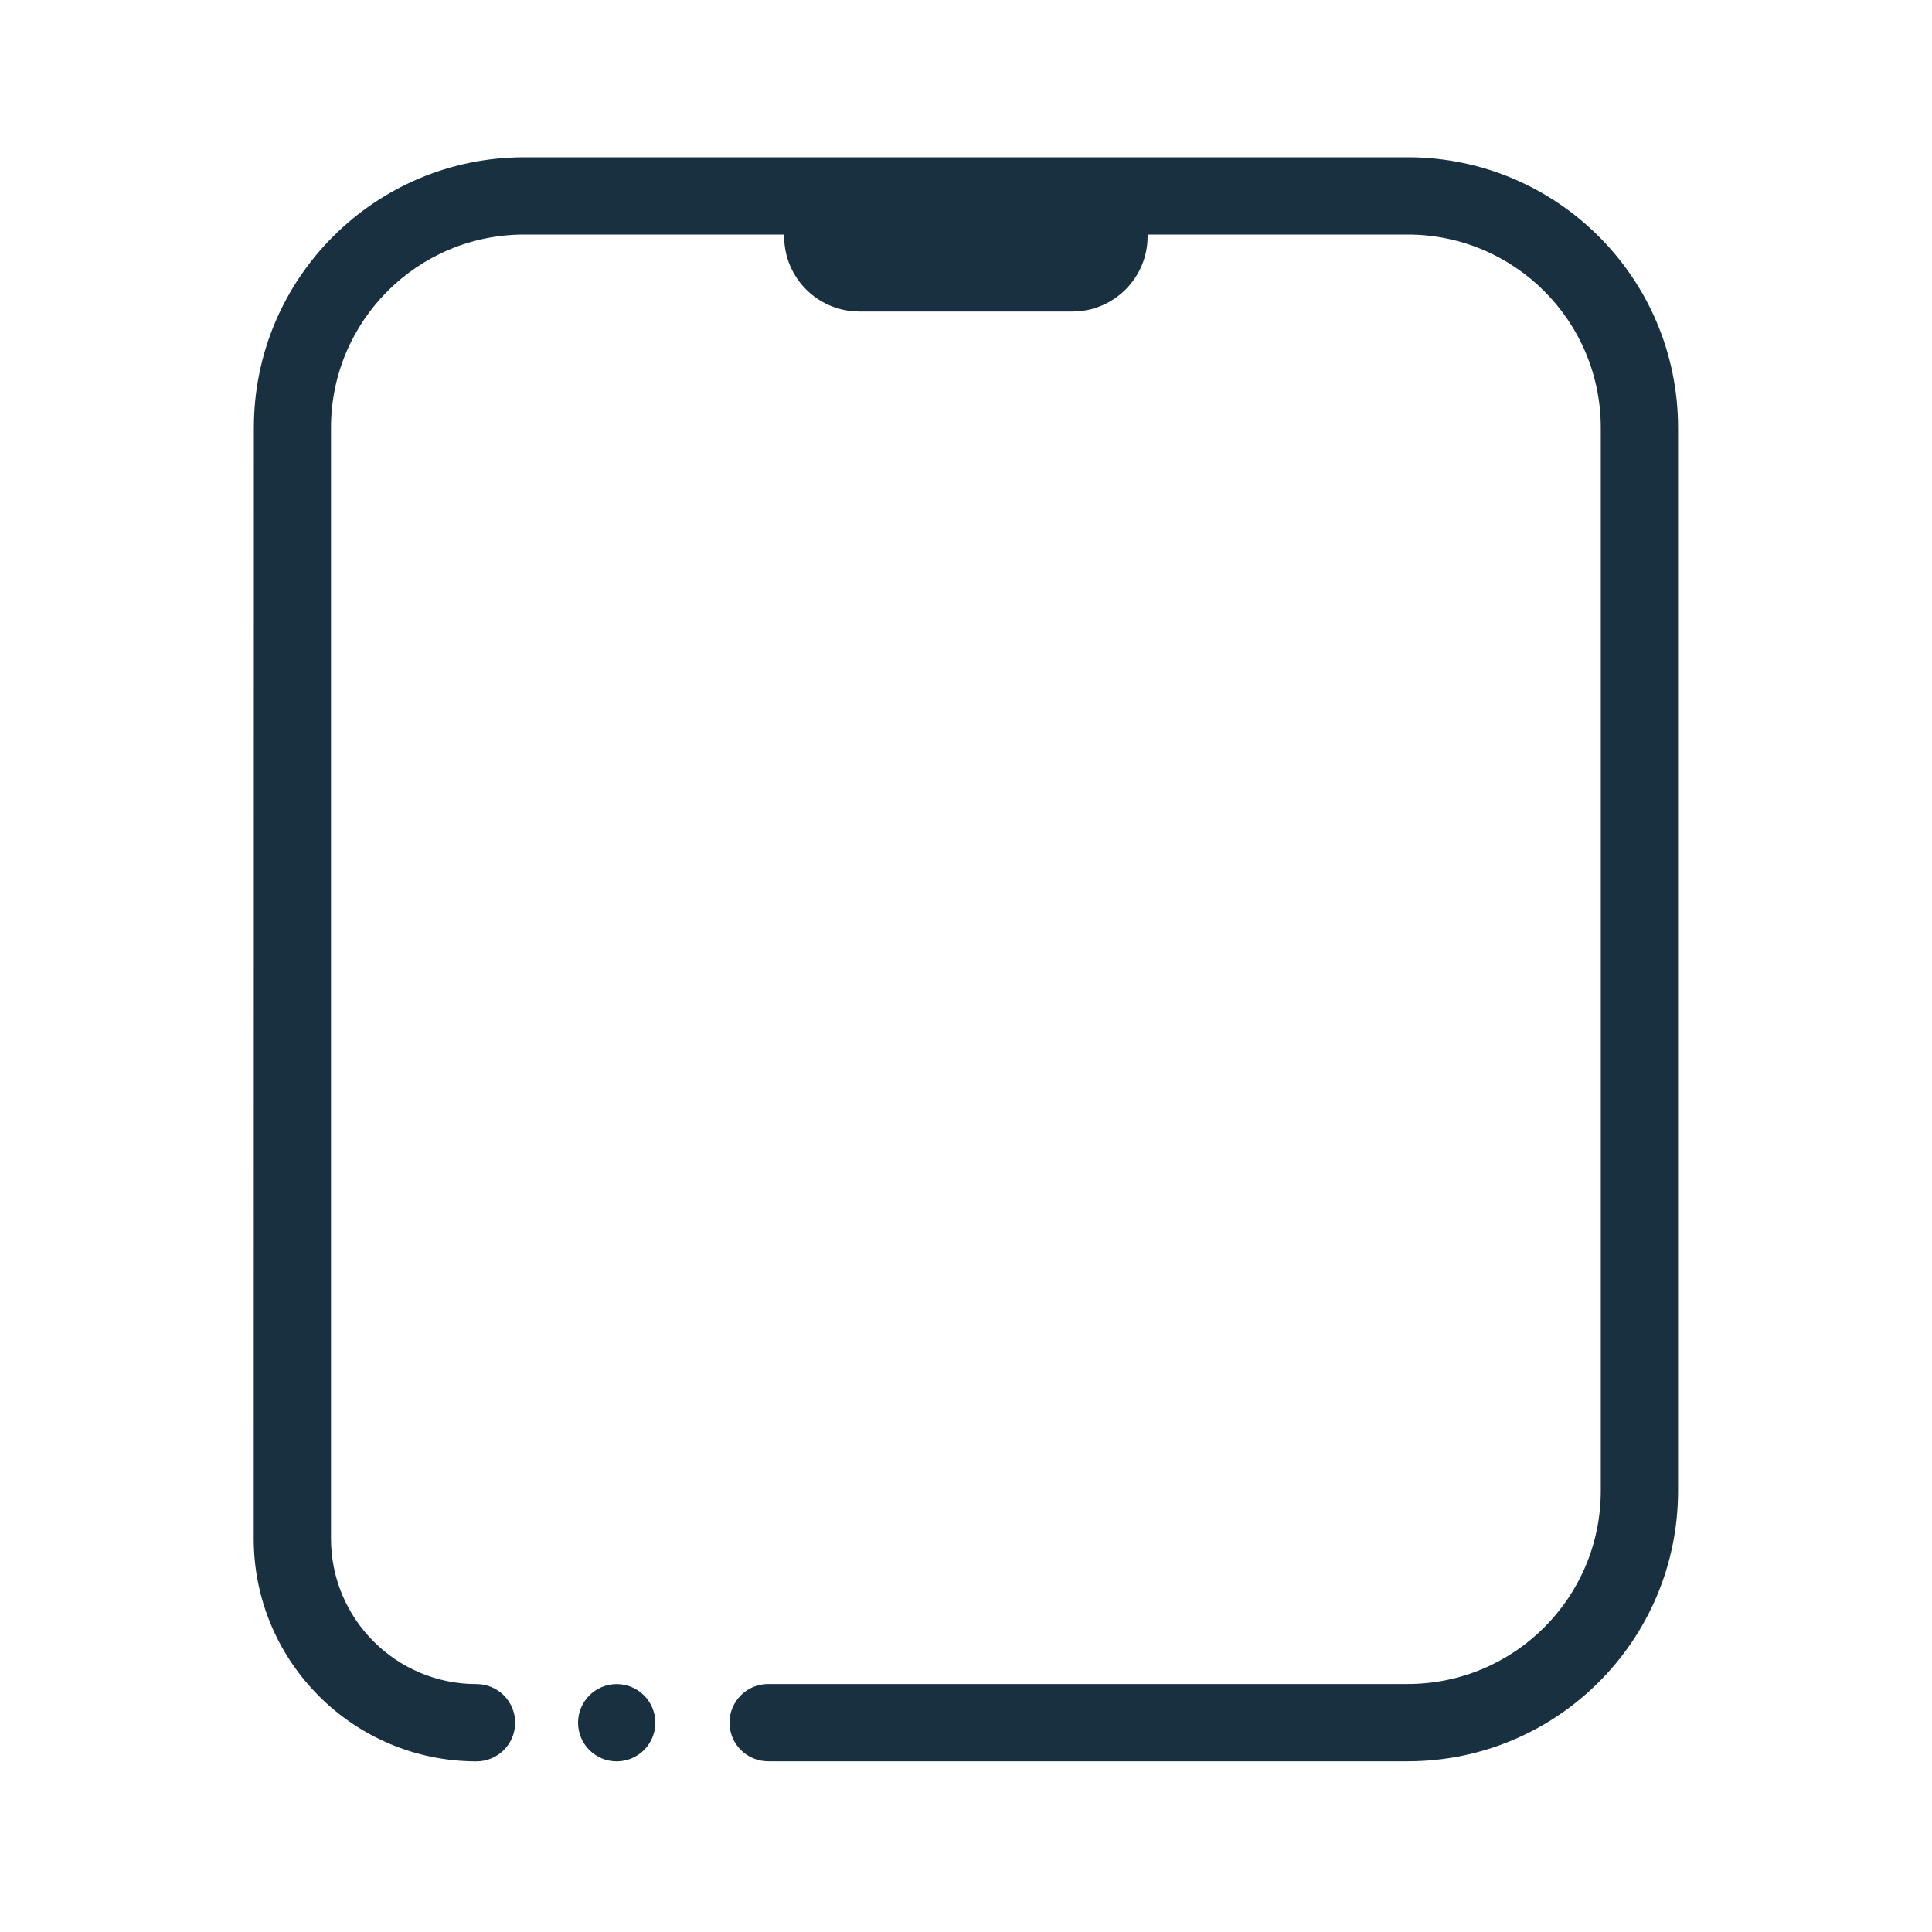 <svg fill="none" height="25" viewBox="0 0 25 25" width="25" xmlns="http://www.w3.org/2000/svg"><g fill="#18303f"><path d="m3.285 5.535c0-1.933 1.567-3.5 3.5-3.5h11.429c1.933 0 3.5 1.567 3.5 3.5v13.756c0 1.933-1.567 3.5-3.5 3.5h-8.274c-.276 0-.5-.224-.5-.5 0-.276.224-.5.5-.5h8.274c1.381 0 2.5-1.119 2.5-2.5v-13.756c0-1.381-1.119-2.5-2.5-2.5h-3.364l0.0.023c0 .537-.435.973-.973.973h-2.757c-.537 0-.973-.435-.973-.973l0-.023h-3.364c-1.381 0-2.5 1.119-2.5 2.5v14.374c0 1.04.843 1.883 1.883 1.883.276 0 .5.224.5.5 0 .276-.224.5-.5.5-1.592 0-2.883-1.291-2.883-2.883z"/><path d="m7.98 22.792c.276 0 .5-.224.5-.5s-.224-.5-.5-.5-.5.224-.5.5.224.5.5.5z"/></g></svg>